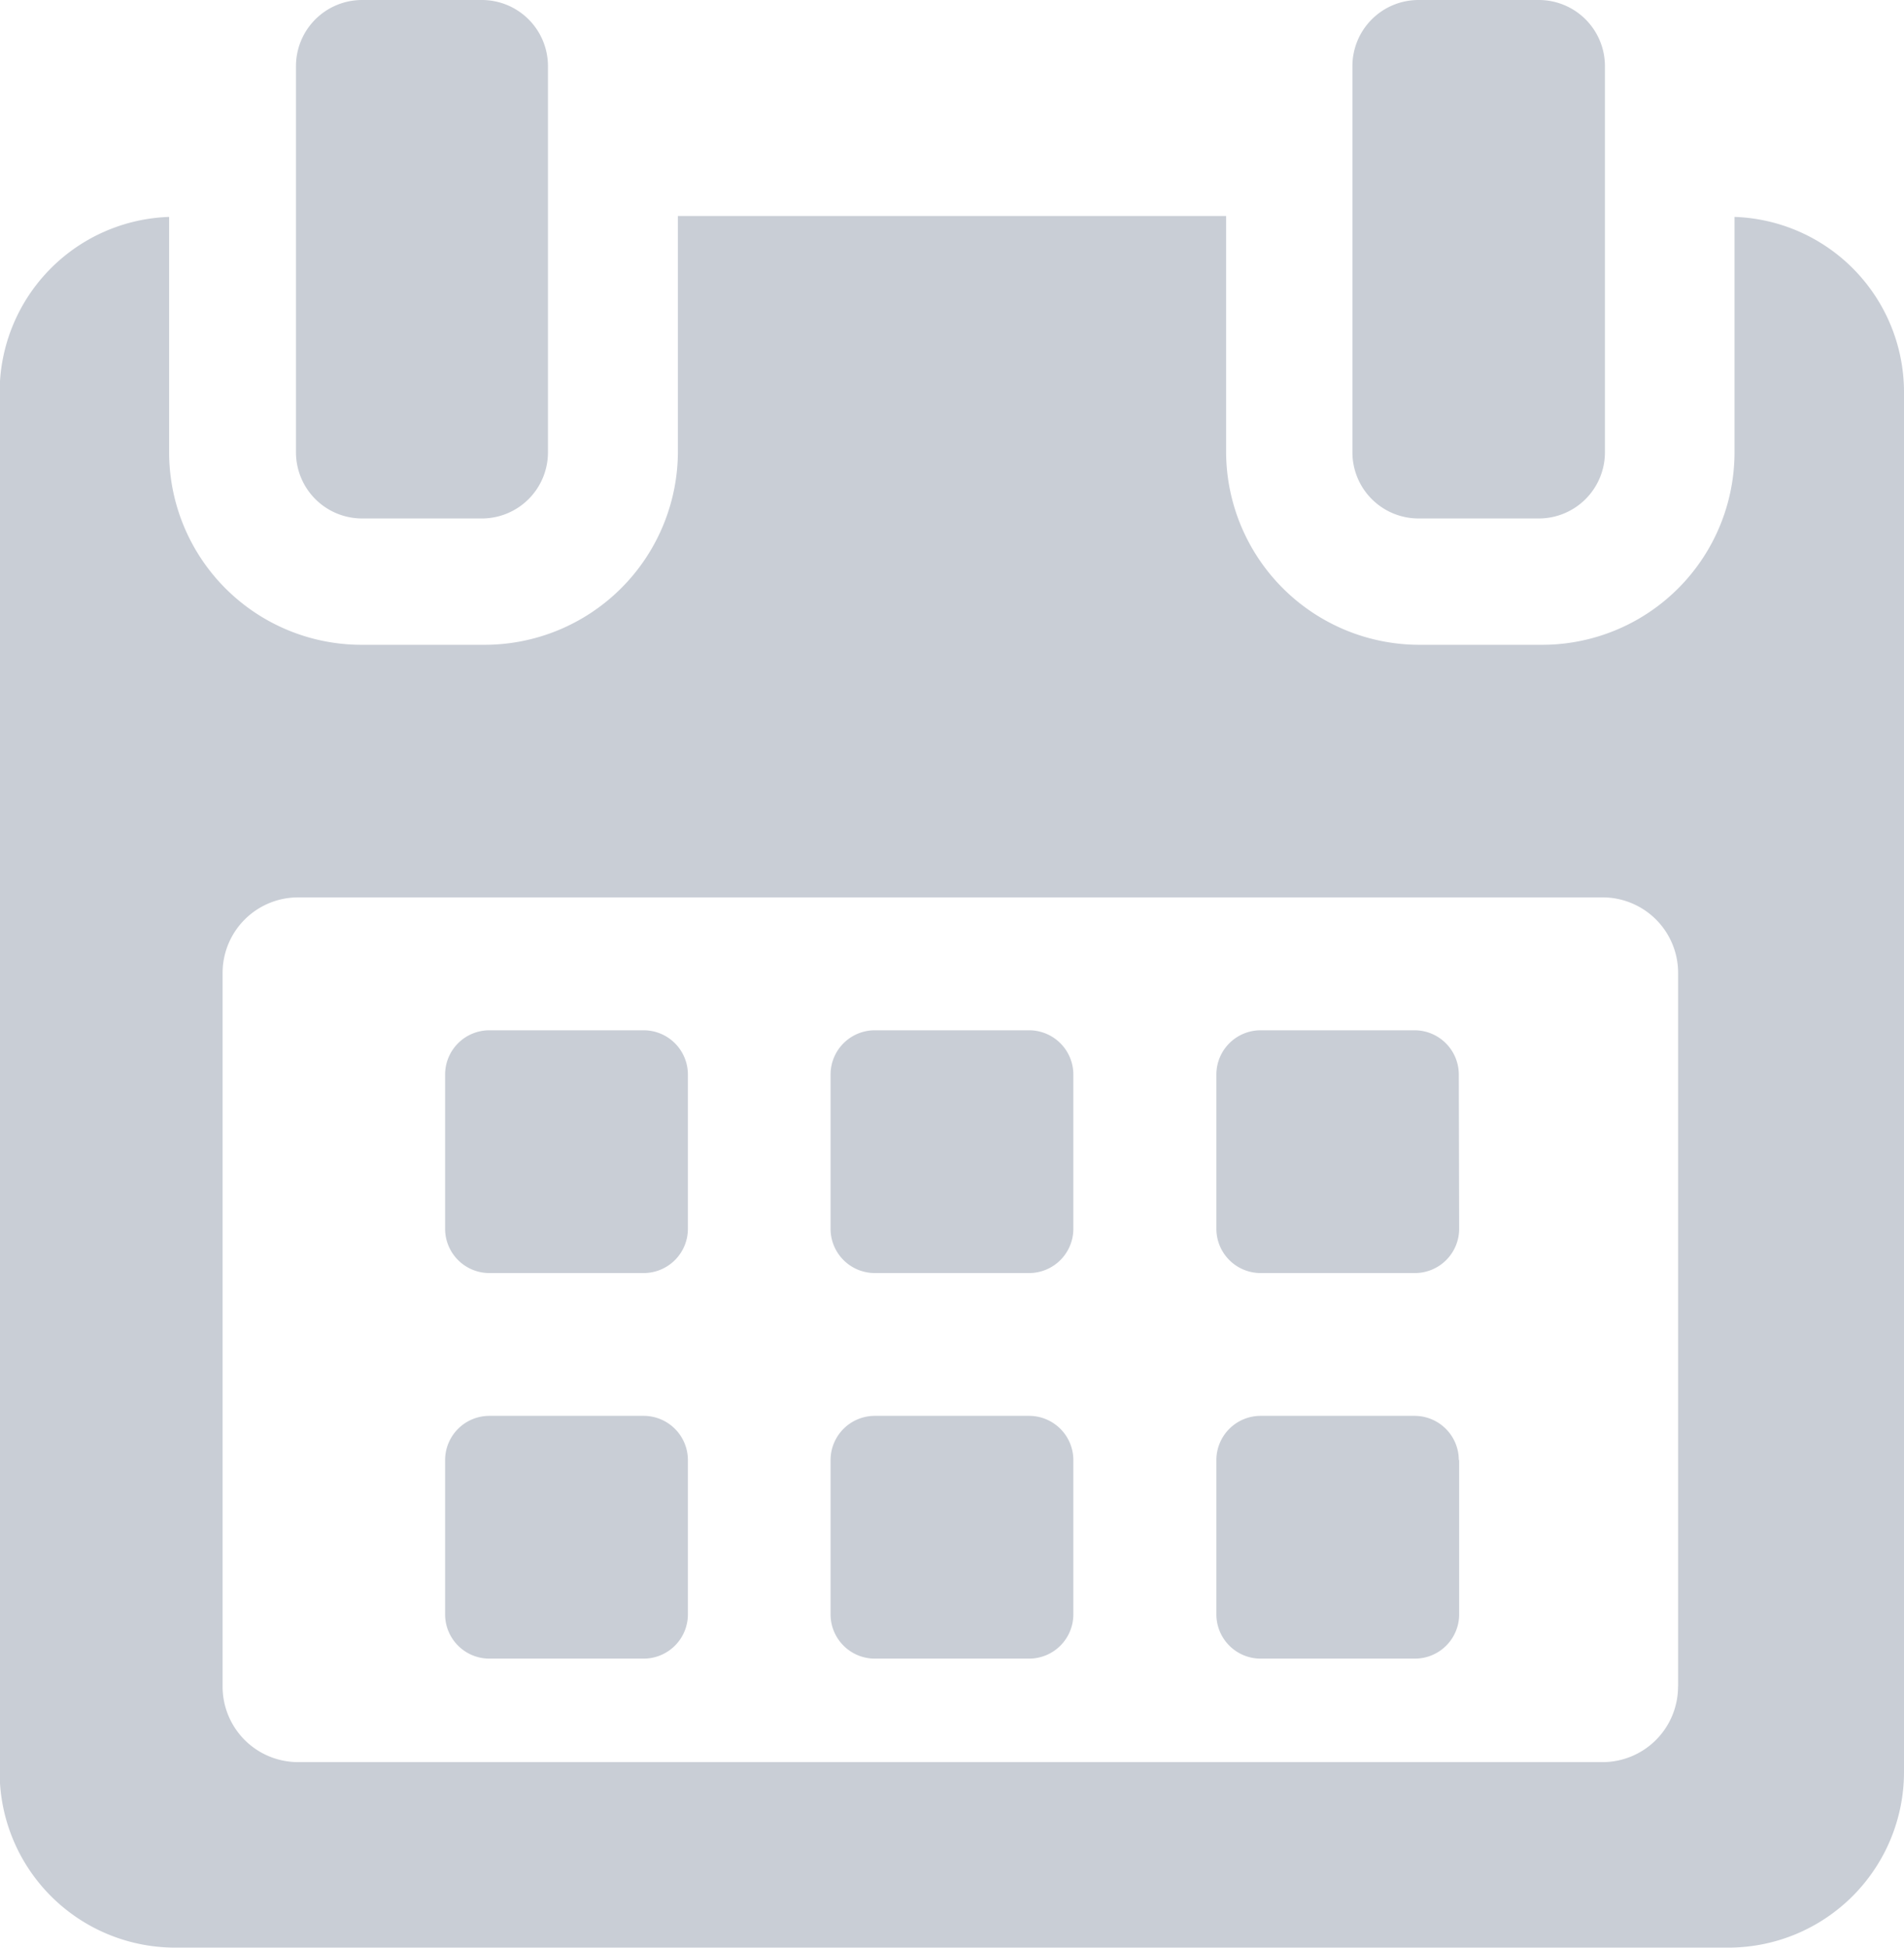 <svg xmlns="http://www.w3.org/2000/svg" width="21.512" height="22" viewBox="0 0 21.512 22">
  <g id="calendar_15_" data-name="calendar (15)" transform="translate(-5.411)">
    <g id="Group_1743" data-name="Group 1743" transform="translate(5.411)">
      <path id="Path_3433" data-name="Path 3433" d="M119.776,258.741a.5.5,0,0,0-.5-.5h-1.743a.5.5,0,0,0-.5.5v1.742a.5.5,0,0,0,.5.5h1.743a.5.5,0,0,0,.5-.5v-1.742Z" transform="translate(-112.004 -246.604)" fill="#c9ced6"/>
      <path id="Path_3434" data-name="Path 3434" d="M216.411,258.741a.5.5,0,0,0-.5-.5h-1.743a.5.5,0,0,0-.5.5v1.742a.5.5,0,0,0,.5.5h1.743a.5.5,0,0,0,.5-.5Z" transform="translate(-204.284 -246.604)" fill="#c9ced6"/>
      <path id="Path_3435" data-name="Path 3435" d="M313.039,258.741a.5.5,0,0,0-.5-.5H310.8a.5.5,0,0,0-.5.5v1.742a.5.5,0,0,0,.5.5h1.743a.5.5,0,0,0,.5-.5Z" transform="translate(-296.557 -246.604)" fill="#c9ced6"/>
      <path id="Path_3436" data-name="Path 3436" d="M119.776,355.374a.5.5,0,0,0-.5-.5h-1.743a.5.5,0,0,0-.5.5v1.742a.5.5,0,0,0,.5.5h1.743a.5.5,0,0,0,.5-.5v-1.742Z" transform="translate(-112.004 -338.882)" fill="#c9ced6"/>
      <path id="Path_3437" data-name="Path 3437" d="M216.411,355.374a.5.5,0,0,0-.5-.5h-1.743a.5.5,0,0,0-.5.5v1.742a.5.5,0,0,0,.5.5h1.743a.5.5,0,0,0,.5-.5Z" transform="translate(-204.284 -338.882)" fill="#c9ced6"/>
      <path id="Path_3438" data-name="Path 3438" d="M313.039,355.374a.5.5,0,0,0-.5-.5H310.8a.5.5,0,0,0-.5.5v1.742a.5.5,0,0,0,.5.5h1.743a.5.5,0,0,0,.5-.5v-1.742Z" transform="translate(-296.557 -338.882)" fill="#c9ced6"/>
      <path id="Path_3439" data-name="Path 3439" d="M25.008,54.152v2.661a2.174,2.174,0,0,1-2.178,2.172H21.456a2.185,2.185,0,0,1-2.192-2.172V54.142H13.07v2.671a2.185,2.185,0,0,1-2.191,2.172H9.5a2.174,2.174,0,0,1-2.178-2.172V54.152a1.981,1.981,0,0,0-1.915,1.971v15.6A1.982,1.982,0,0,0,7.383,73.7H24.951a1.984,1.984,0,0,0,1.972-1.984v-15.6A1.981,1.981,0,0,0,25.008,54.152Zm-.638,16.6a.853.853,0,0,1-.853.853H8.779a.853.853,0,0,1-.853-.853V62.691a.853.853,0,0,1,.853-.853H23.518a.853.853,0,0,1,.853.853v8.056Z" transform="translate(-5.411 -51.702)" fill="#c9ced6"/>
      <path id="Path_3440" data-name="Path 3440" d="M80.3,5.856h1.359A.747.747,0,0,0,82.4,5.11V.747A.747.747,0,0,0,81.656,0H80.3a.747.747,0,0,0-.747.747V5.11A.747.747,0,0,0,80.3,5.856Z" transform="translate(-76.209)" fill="#c9ced6"/>
      <path id="Path_3441" data-name="Path 3441" d="M345.205,5.856h1.359a.747.747,0,0,0,.747-.747V.747A.747.747,0,0,0,346.564,0h-1.359a.747.747,0,0,0-.747.747V5.11A.747.747,0,0,0,345.205,5.856Z" transform="translate(-329.178)" fill="#c9ced6"/>
    </g>
  </g>
</svg>
